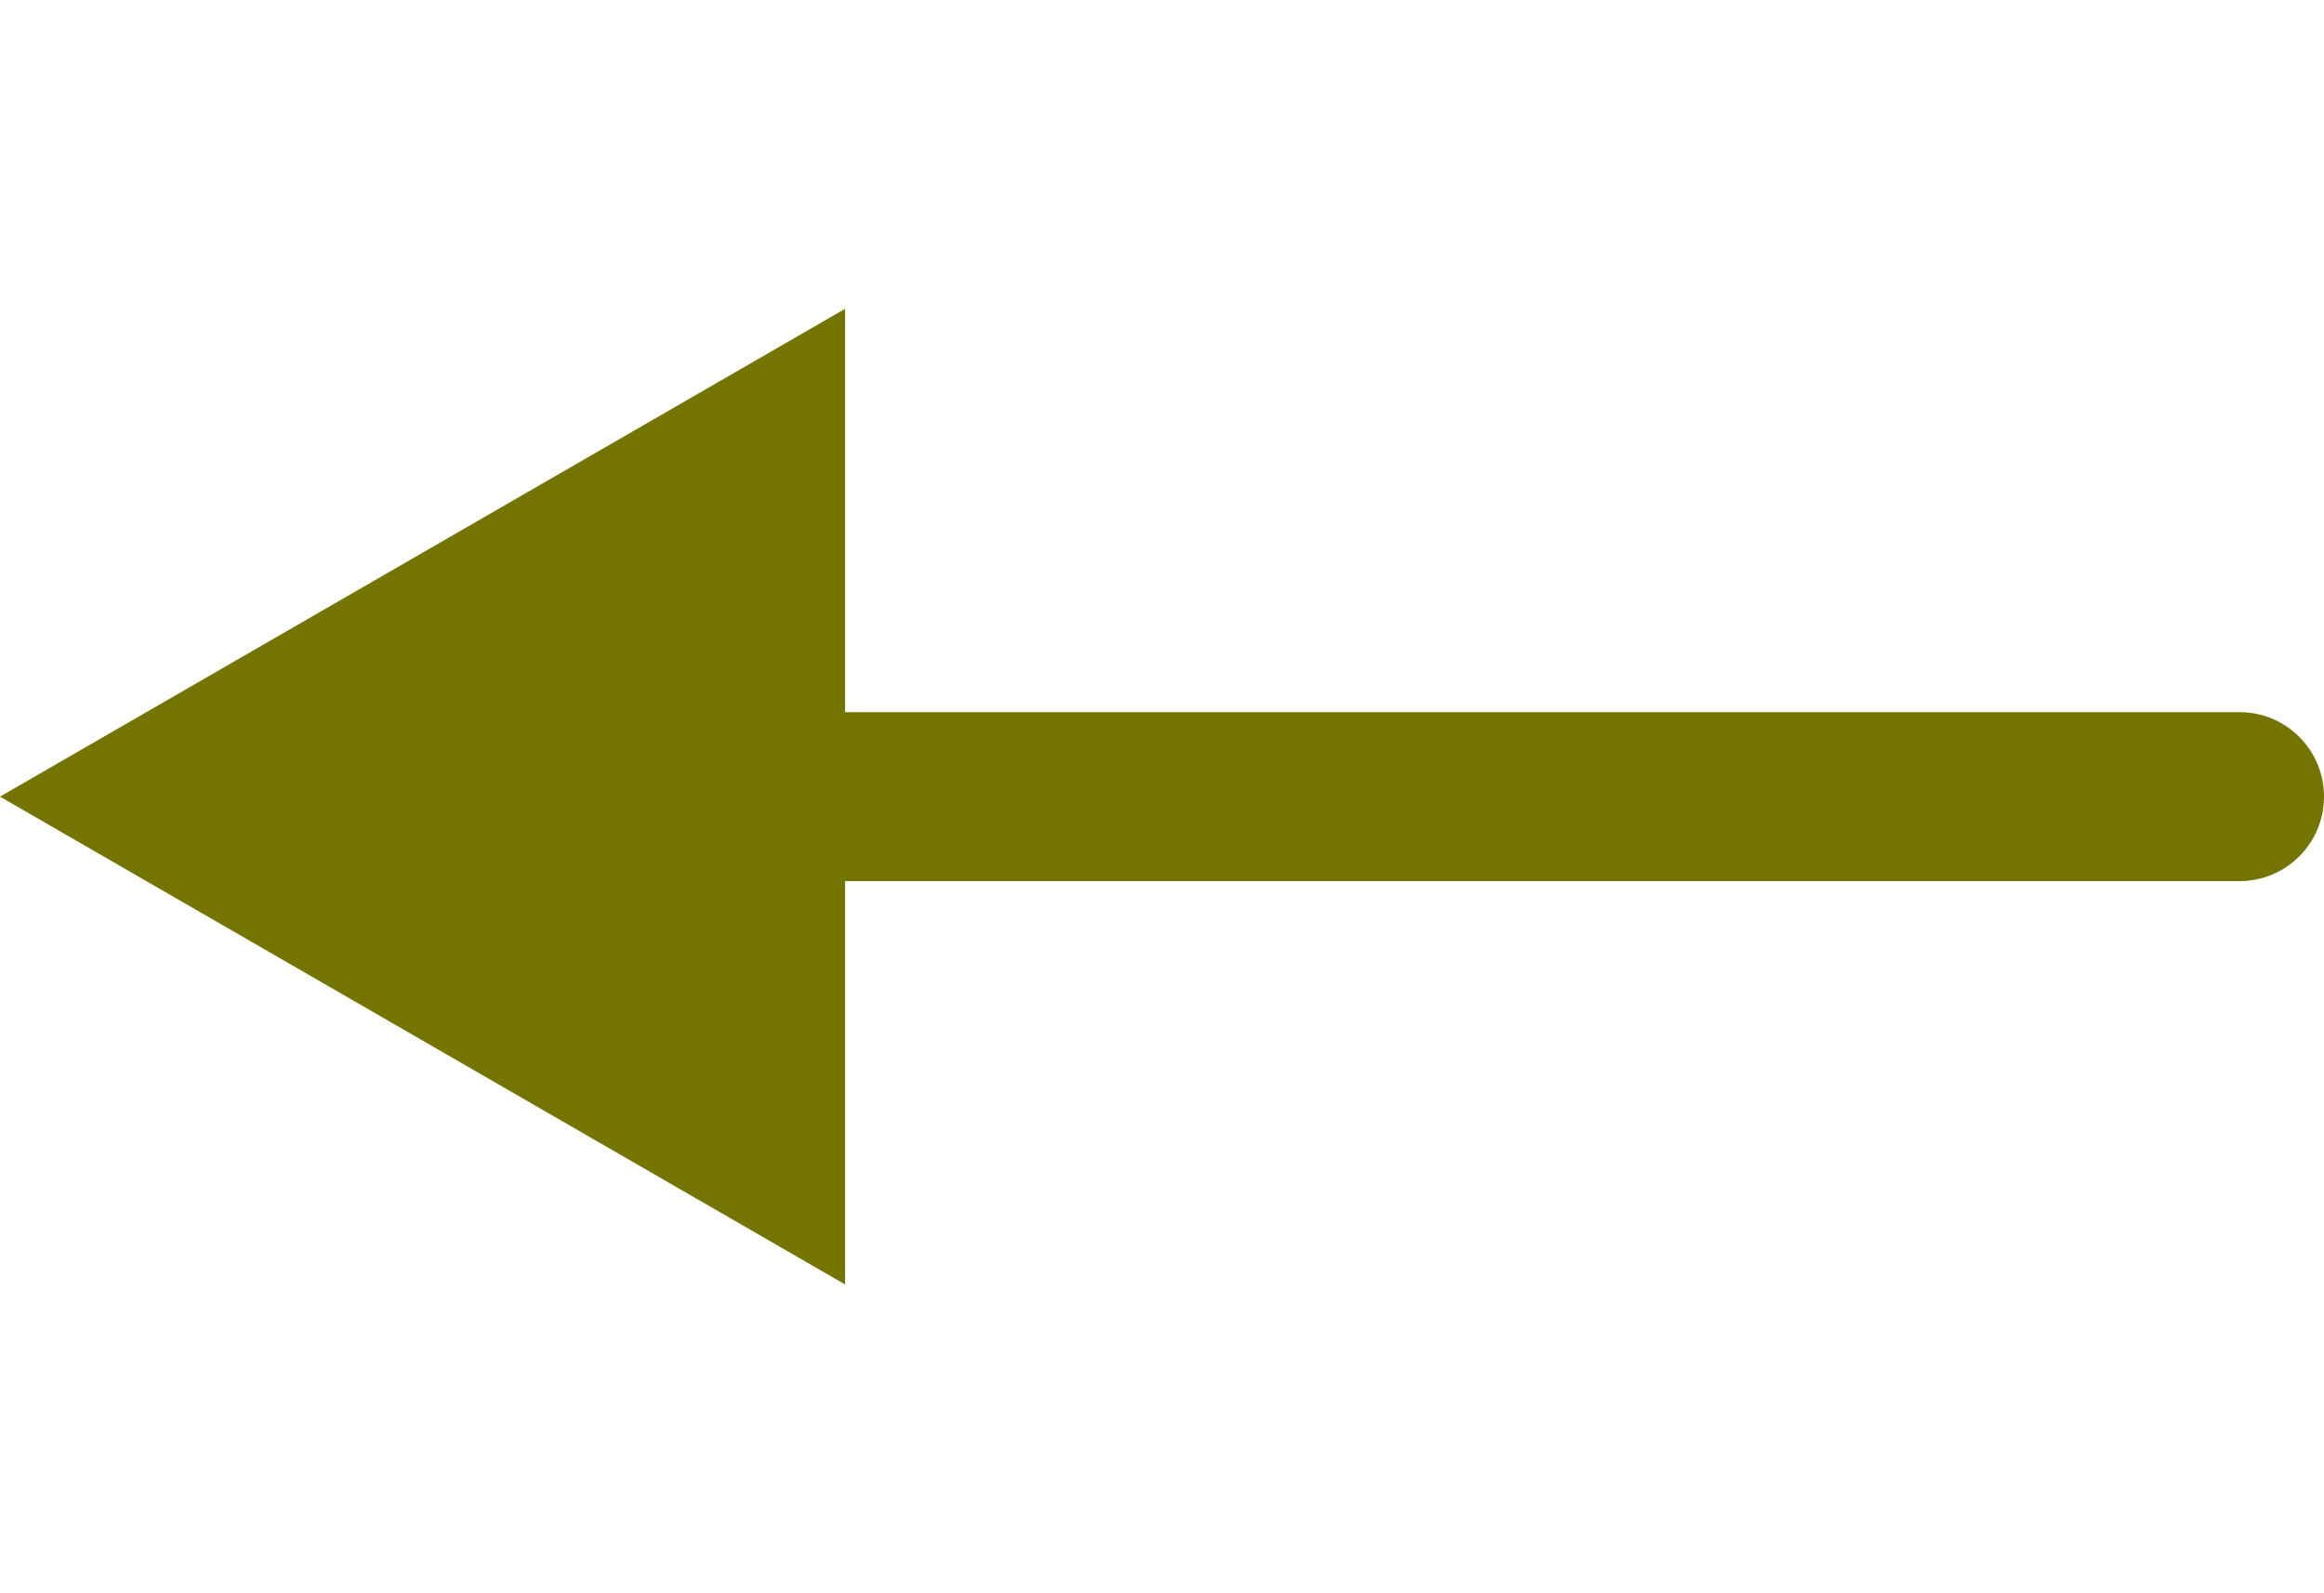 <svg width="35" height="24" viewBox="0 0 55 24" fill="none" xmlns="http://www.w3.org/2000/svg">
    <path
        d="M0 12L20 23.547V0.453L0 12ZM53 14C54.105 14 55 13.105 55 12C55 10.895 54.105 10 53 10V14ZM18 14H53V10H18V14Z"
        fill="#737500" />
</svg>